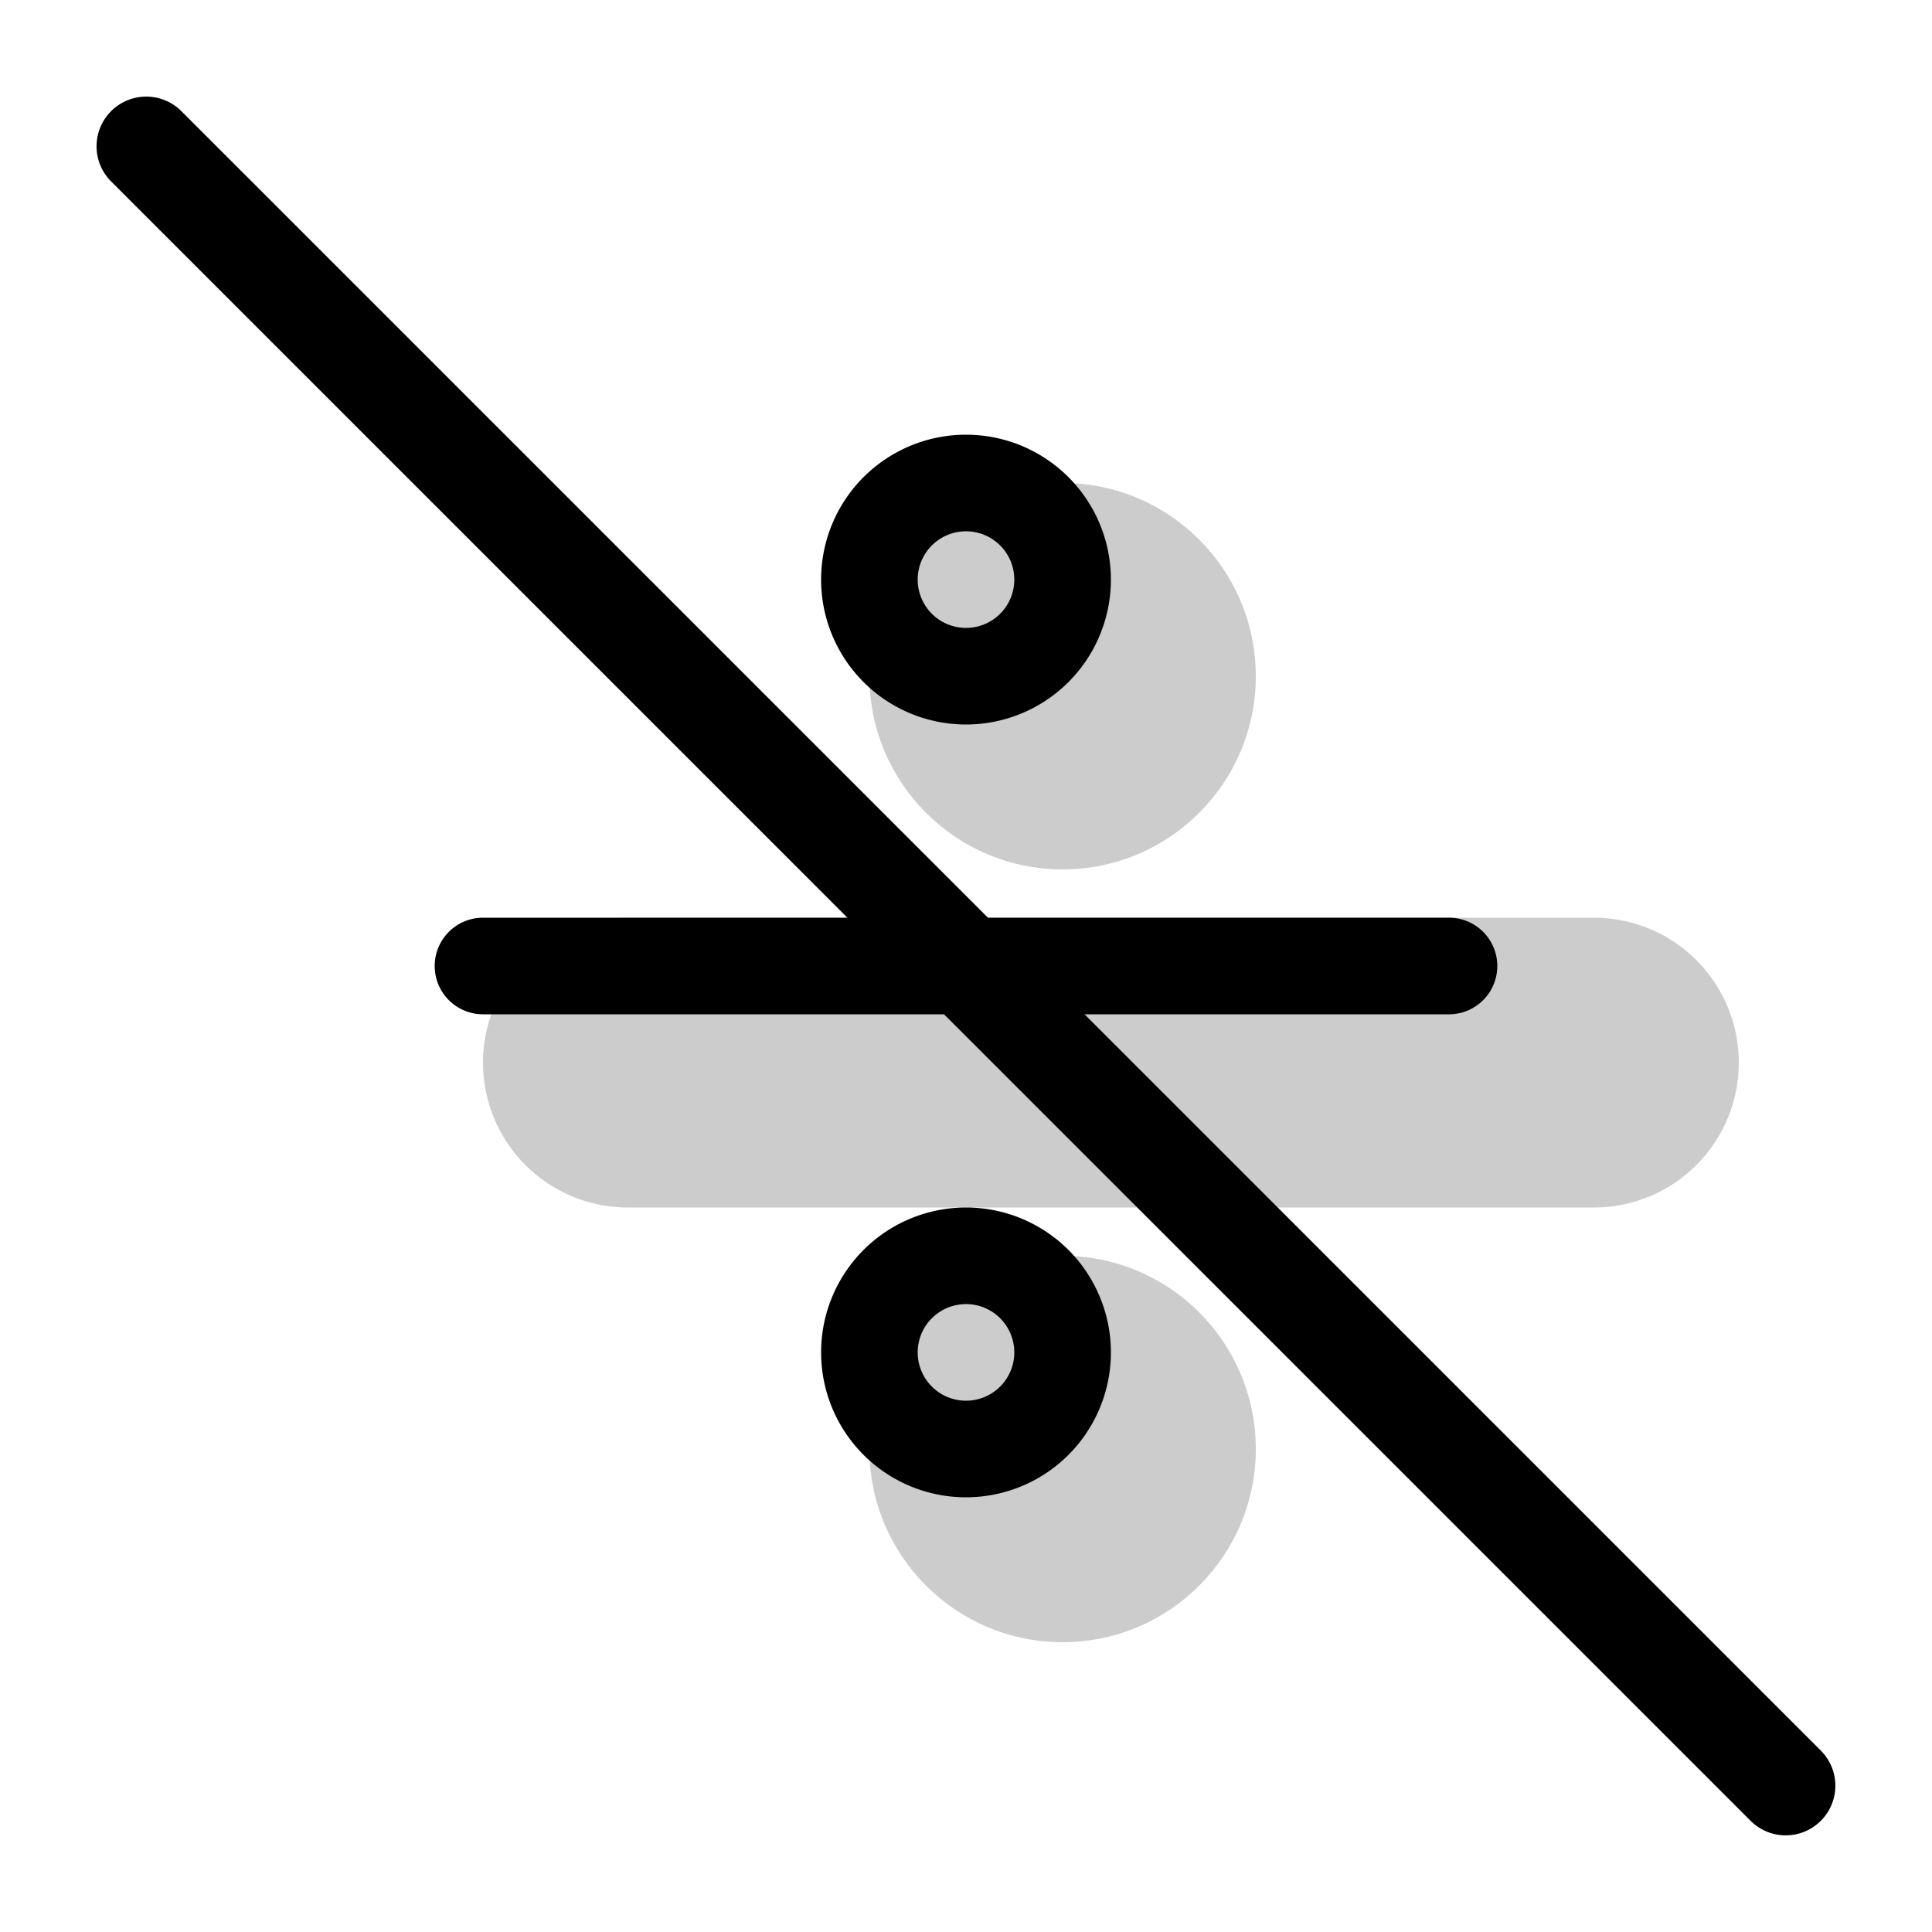 <svg xmlns="http://www.w3.org/2000/svg" width="3em" height="3em" viewBox="0 0 20 20"><g fill="currentColor"><g opacity=".2"><path d="M6.5 12.5a1.5 1.5 0 0 1 0-3h10a1.5 1.5 0 0 1 0 3z"/><circle cx="11" cy="7" r="2"/><circle cx="11" cy="15" r="2"/></g><path d="M5 10.5a.5.5 0 0 1 0-1h10a.5.5 0 0 1 0 1z"/><path fill-rule="evenodd" d="M8.5 6a1.5 1.5 0 1 0 3 0a1.5 1.5 0 0 0-3 0m2 0a.5.5 0 1 1-1 0a.5.5 0 0 1 1 0m-2 8a1.5 1.5 0 1 0 3 0a1.5 1.5 0 0 0-3 0m2 0a.5.5 0 1 1-1 0a.5.5 0 0 1 1 0" clip-rule="evenodd"/><path d="M1.15 1.878a.514.514 0 0 1 .728-.727l16.971 16.971a.514.514 0 0 1-.727.727z"/></g></svg>